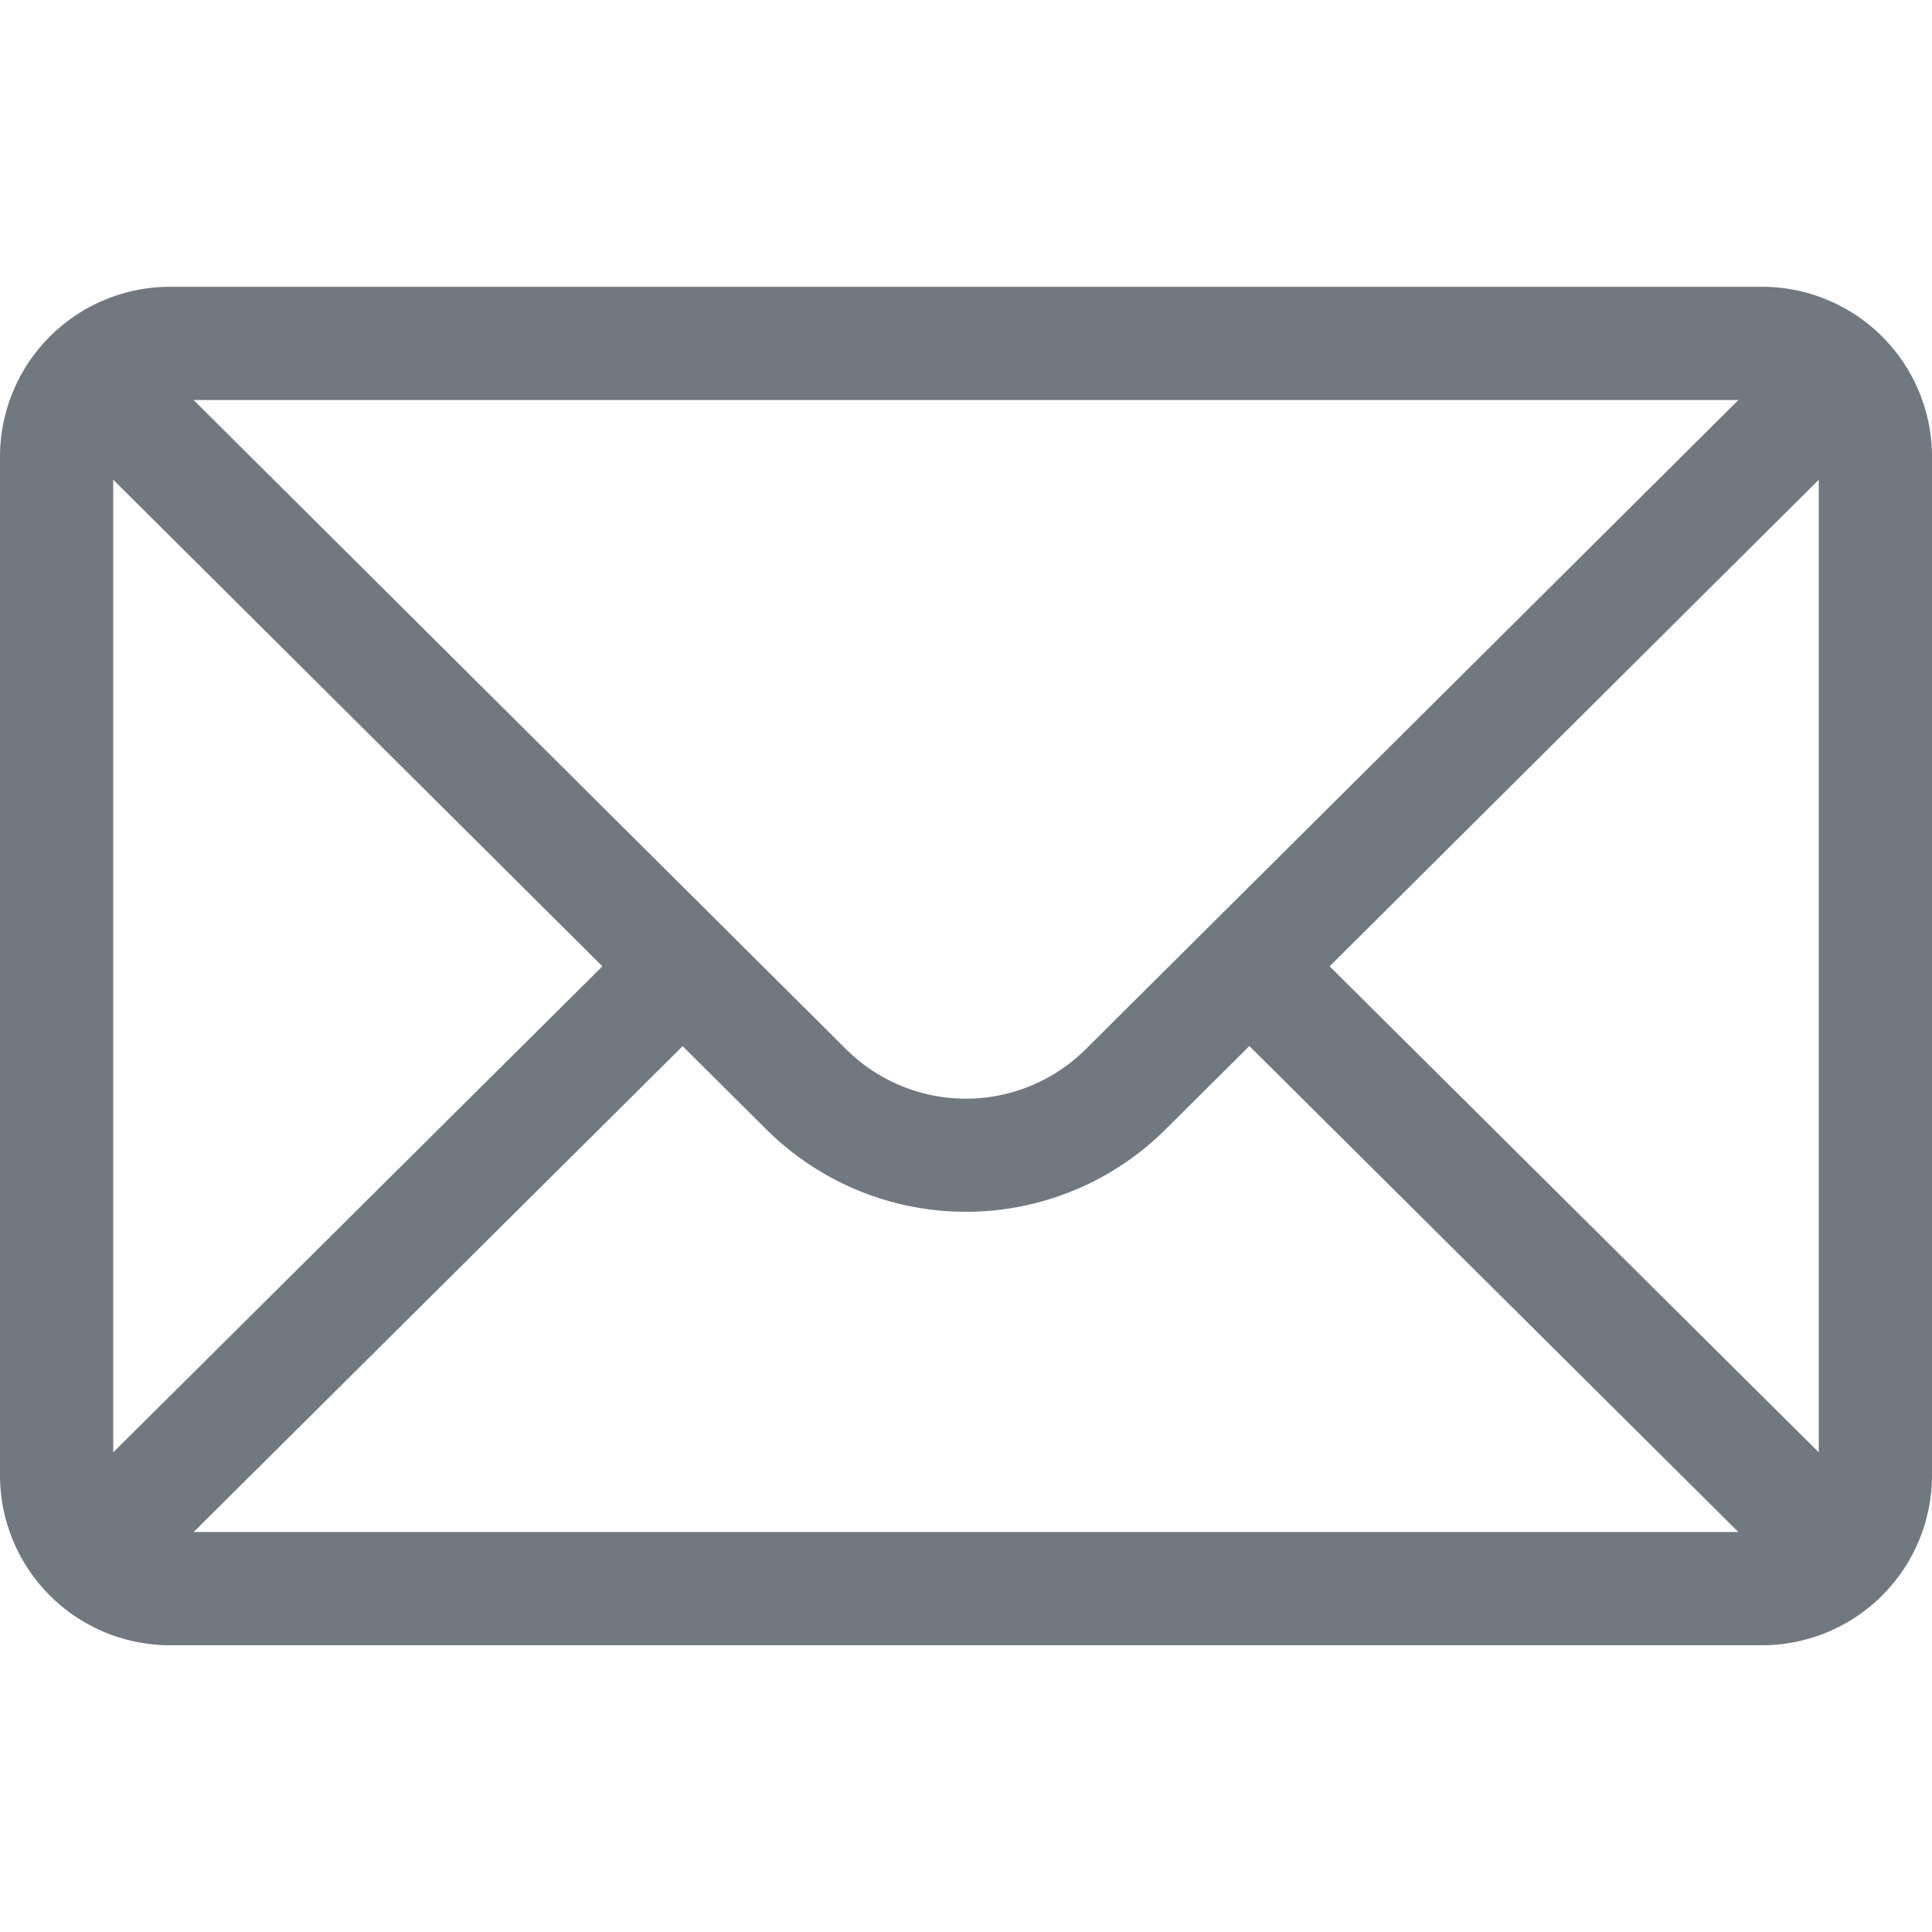 <svg xmlns="http://www.w3.org/2000/svg" xmlns:xlink="http://www.w3.org/1999/xlink" width="50" height="50" viewBox="0 0 50 50">
  <defs>
    <clipPath id="clip-path">
      <rect id="사각형_888" data-name="사각형 888" width="50" height="50" transform="translate(888 458)" fill="#72787f"/>
    </clipPath>
  </defs>
  <g id="ico_mail" transform="translate(-888 -458)" clip-path="url(#clip-path)">
    <g id="mail" transform="translate(888 458)">
      <g id="그룹_794" data-name="그룹 794">
        <path id="패스_1062" data-name="패스 1062" d="M45.605,7.422H4.395A4.4,4.4,0,0,0,0,11.816V38.184a4.4,4.4,0,0,0,4.395,4.395H45.605A4.4,4.4,0,0,0,50,38.184V11.816A4.4,4.4,0,0,0,45.605,7.422Zm-.615,2.93L28.107,27.145a4.395,4.395,0,0,1-6.218,0L5.01,10.352ZM2.93,37.587V12.415L15.59,25.008Zm2.082,2.061L17.667,27.074l2.154,2.143a7.324,7.324,0,0,0,10.355,0l2.157-2.146L44.988,39.648ZM47.07,37.587,34.41,25.008,47.07,12.415Z" fill="#72787f"/>
      </g>
    </g>
  </g>
</svg>
